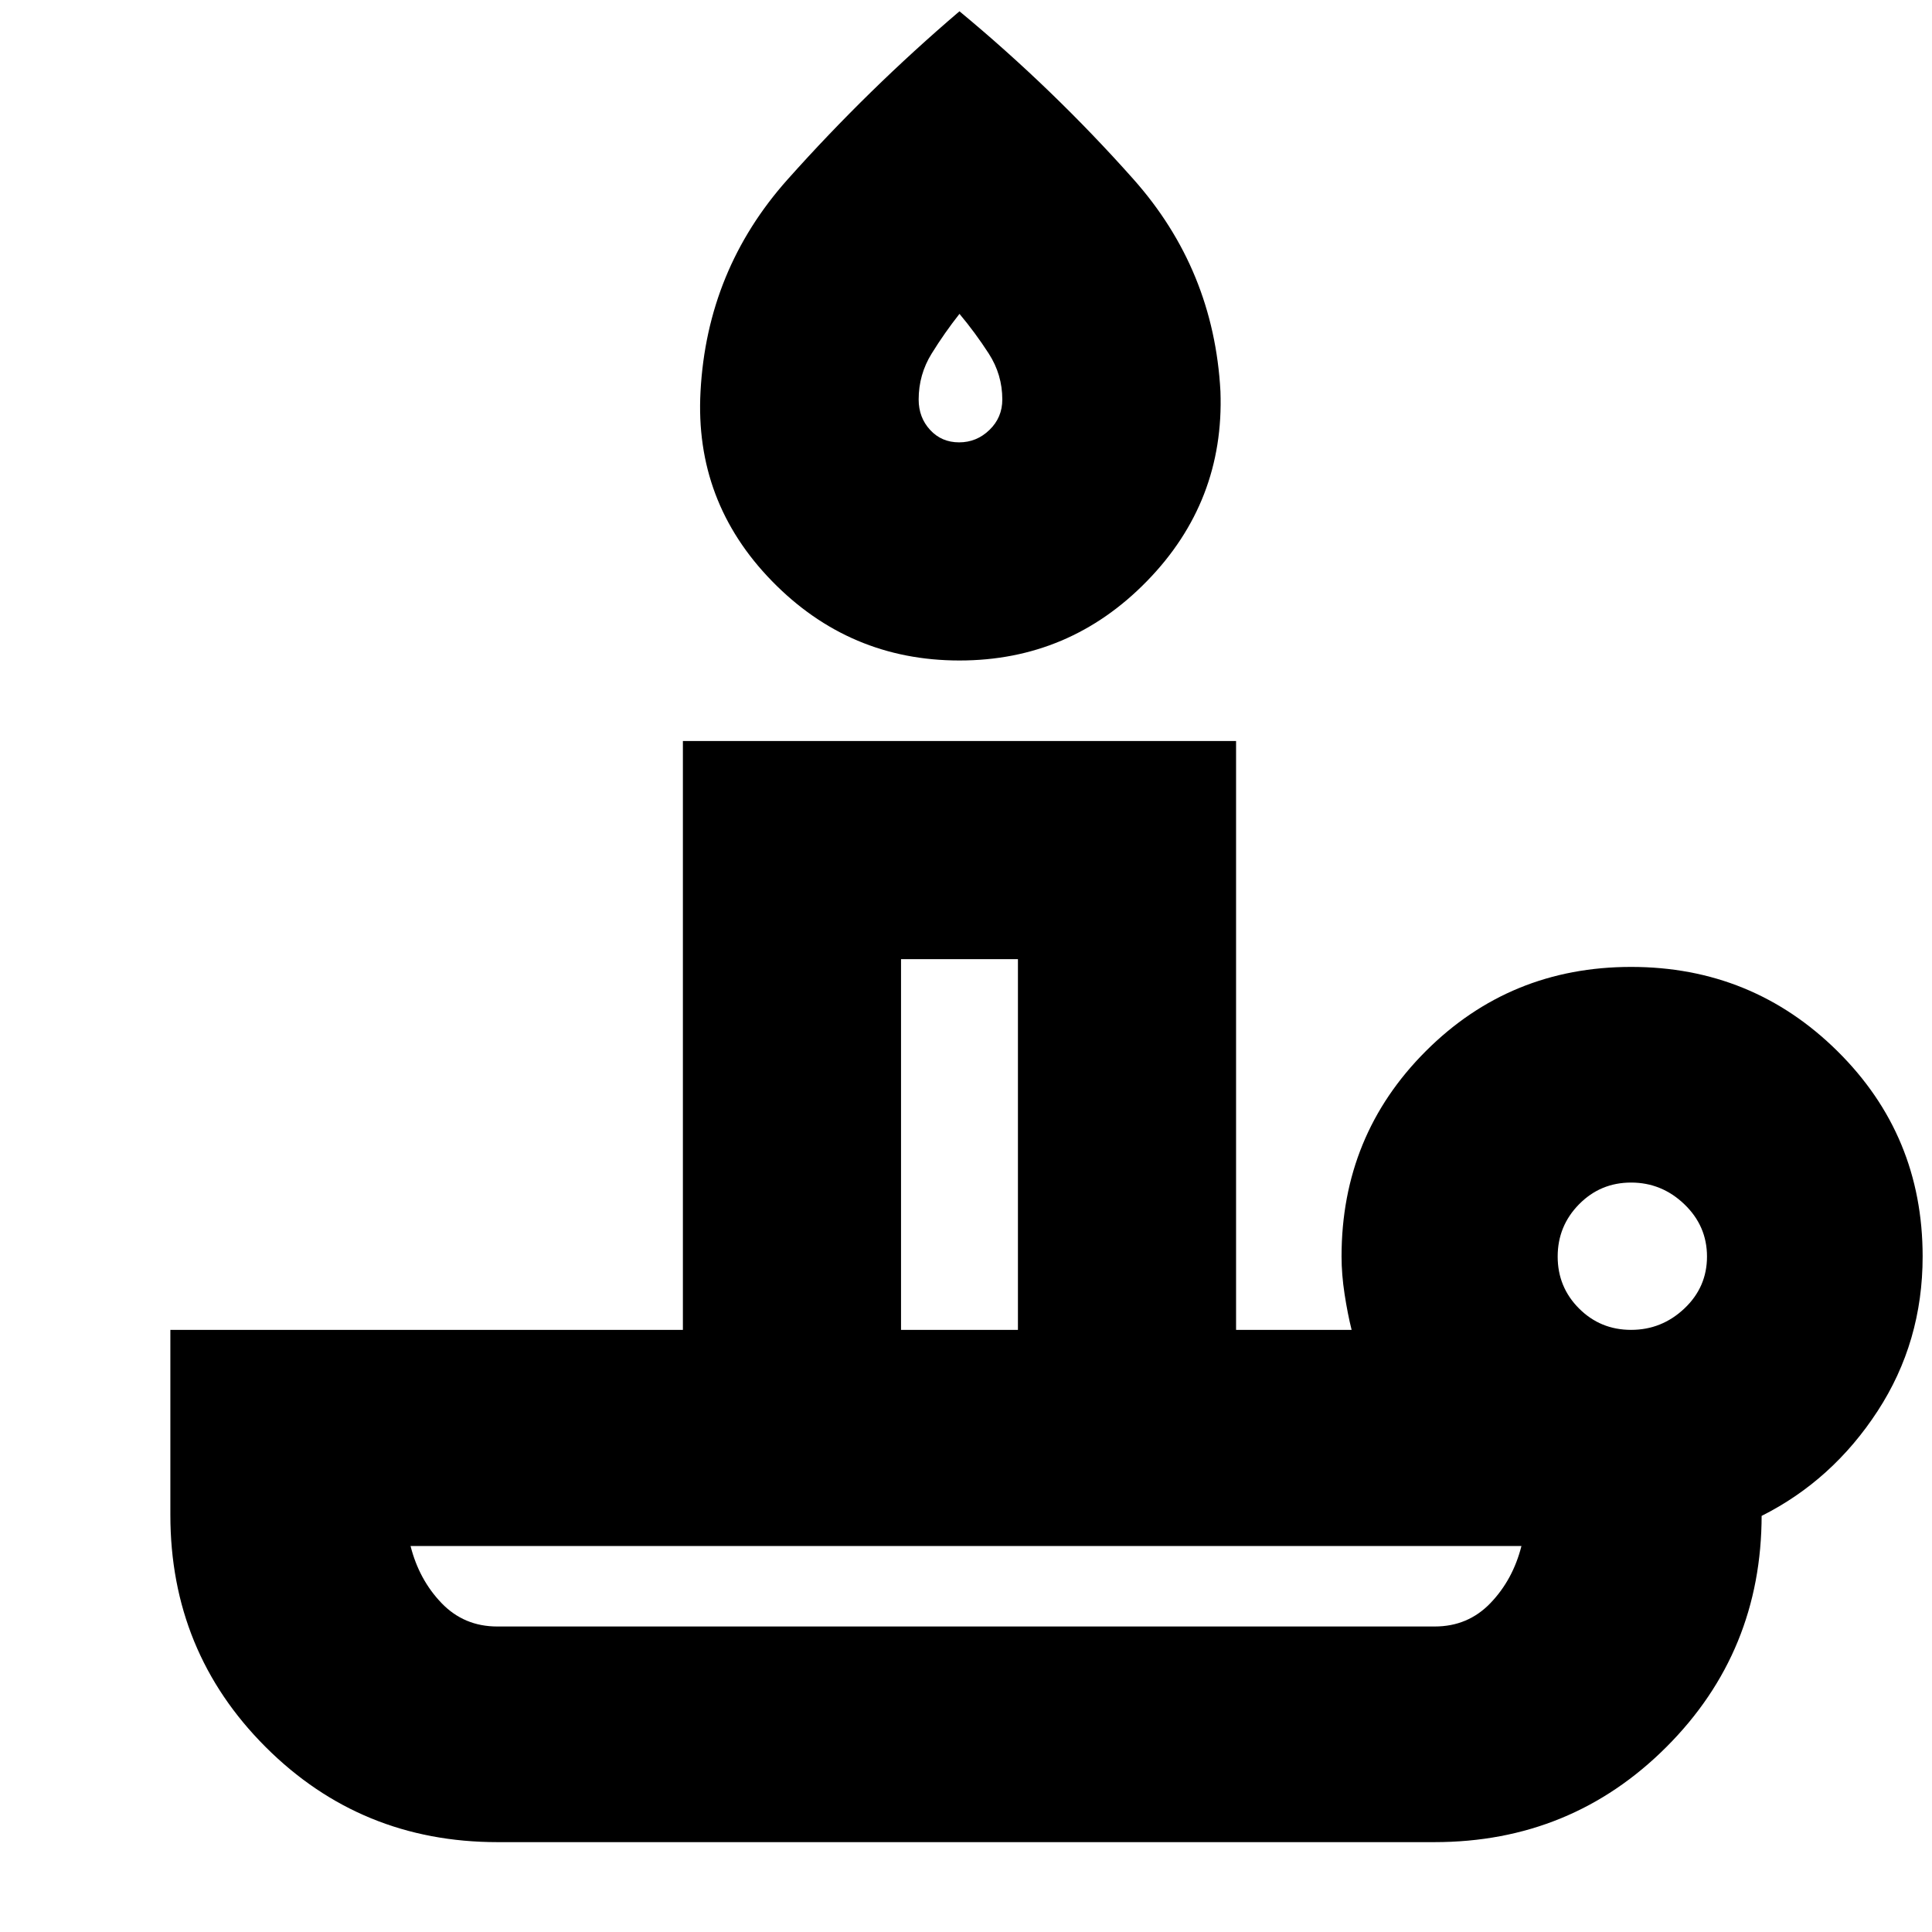 <svg xmlns="http://www.w3.org/2000/svg" height="24" viewBox="0 -960 960 960" width="24"><path d="M247.096-151.804H712.92q16.498 0 27.669-11.62 11.172-11.619 15.411-28.38H204q4.239 16.761 15.411 28.38 11.171 11.62 27.685 11.62Zm229.665-480q-54.718 0-93.196-39.479-38.478-39.478-35.478-94.195 3.239-60.479 43.235-105.325 39.997-44.847 85.439-83.588 46.478 38.478 86.456 83.456 39.979 44.978 43.218 105.457 2 54.717-36.478 94.195-38.479 39.479-93.196 39.479Zm-29.044 332.608h58.087v-184.217h-58.087v184.217Zm28.857-441q8.709 0 15.089-6.179 6.38-6.178 6.38-15.103 0-12.394-6.719-22.804-6.72-10.411-14.563-19.761-7.389 9.35-13.836 19.761-6.447 10.41-6.447 22.804 0 8.925 5.694 15.103 5.694 6.179 14.402 6.179Zm333.904 441q15.239 0 26.479-10.619 11.239-10.62 11.239-25.809 0-15.189-11.239-25.978-11.24-10.789-26.479-10.789-15.239 0-25.858 10.789Q774-350.813 774-335.624q0 15.189 10.62 25.809 10.619 10.619 25.858 10.619ZM712.761-44.652H247.239q-67.984 0-115.285-47.302-47.302-47.301-47.302-115.285v-91.957h254.674v-292.608h274.87v292.608h57.413q-2-8-3.5-17.793-1.5-9.794-1.5-18.685 0-60.164 41.859-102.017 41.86-41.853 102.033-41.853t102.51 41.853q42.337 41.853 42.337 102.017 0 42.478-22.381 76.837-22.38 34.359-57.619 52.076v-.478q0 67.984-47.302 115.285-47.301 47.302-115.285 47.302ZM480-151.804Zm-32.283-147.392h58.087-58.087Zm30.044-473.043Z"/></svg>
